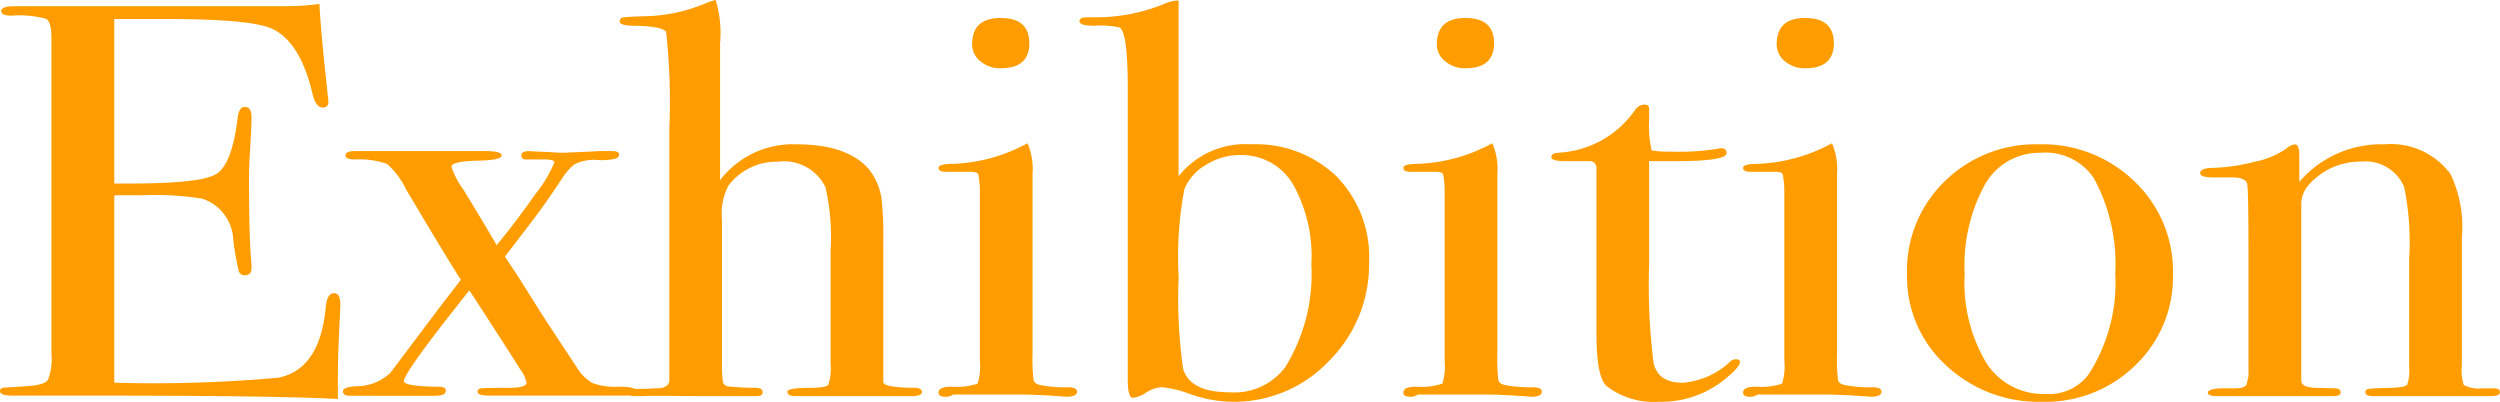 <svg xmlns="http://www.w3.org/2000/svg" xmlns:xlink="http://www.w3.org/1999/xlink" width="147.246" height="23.663" viewBox="0 0 147.246 23.663"><defs><style>.a{fill:none;}.b{clip-path:url(#a);}.c{fill:#ff9d00;}</style><clipPath id="a"><rect class="a" width="147.246" height="23.663" transform="translate(0 0)"/></clipPath></defs><g transform="translate(0 0)"><g class="b"><path class="c" d="M20.048,17.961c0,.089-.026.626-.075,1.615S19.9,21.509,19.9,22.41V23.5q-3.663-.2-14.511-.2H.711C.236,23.3,0,23.212,0,23.035c0-.118.075-.188.224-.206q.114,0,1.421-.089.973-.066,1.178-.363a3.448,3.448,0,0,0,.207-1.554V2.246q0-.959-.318-1.141A6.131,6.131,0,0,0,.673.923q-.6,0-.6-.279T.9.364H16.756A14.777,14.777,0,0,0,18.814.231q.072,1.417.336,3.922L19.3,5.571A1.973,1.973,0,0,1,19.337,6a.294.294,0,0,1-.336.33c-.276,0-.475-.276-.6-.829q-.709-2.985-2.318-3.781-1.2-.6-6.283-.6H6.733V10.81h.9q4.189,0,5.106-.561t1.253-3.262c.05-.462.187-.692.412-.692q.411,0,.411.594t-.074,1.746q-.077,1.154-.075,1.747,0,3.526.119,4.843c.021.22.03.408.03.561,0,.286-.137.429-.409.429a.353.353,0,0,1-.353-.28,16.761,16.761,0,0,1-.317-1.829A2.653,2.653,0,0,0,11.907,11.7a17.54,17.54,0,0,0-3.5-.2H6.733v11.04a81.663,81.663,0,0,0,9.649-.293q2.469-.488,2.805-4.166c.05-.542.211-.814.487-.814q.374,0,.374.692"/><path class="c" d="M37.477,23.036c0,.176-.225.264-.673.264H28.8c-.449,0-.673-.078-.673-.23,0-.116.075-.183.224-.2s.687-.028,1.609-.028c.7,0,1.047-.1,1.047-.3a1.872,1.872,0,0,0-.374-.8q-.9-1.434-2.767-4.3l-.226-.333q-3.85,4.819-3.851,5.343,0,.3,2.094.328c.249,0,.374.076.374.23,0,.2-.211.3-.636.3H20.608q-.411,0-.411-.264t.822-.3A2.867,2.867,0,0,0,23,21.948l3.1-4.119q.26-.33,1.047-1.352-.637-.955-3.217-5.3A4.806,4.806,0,0,0,22.8,9.656a4.888,4.888,0,0,0-1.889-.263c-.374,0-.561-.078-.561-.232,0-.174.175-.263.523-.263h7.7c.649,0,.973.089.973.263s-.437.276-1.309.3q-1.649.031-1.647.362a4.759,4.759,0,0,0,.711,1.352q1.2,1.977,1.8,3l.149.264q1.124-1.352,2.263-2.982a7.627,7.627,0,0,0,1.142-1.9c0-.132-.3-.187-.9-.164h-.786c-.175,0-.261-.083-.261-.248s.161-.247.485-.247c-.149,0,.274.022,1.272.066.248.023.5.033.748.033q2.319-.1,2.019-.1h.785c.3,0,.449.066.449.2,0,.11-.068.192-.2.247a3.718,3.718,0,0,1-1.029.082,2.544,2.544,0,0,0-1.421.264,3.48,3.48,0,0,0-.709.821l-.711,1.052q-.489.724-1.422,1.941l-1.234,1.61.635.954q.3.46,1.534,2.434.6.918,2.057,3.123a2.613,2.613,0,0,0,.935.937,3.842,3.842,0,0,0,1.514.213c.711,0,1.067.089,1.067.263"/><path class="c" d="M54.307,23.07c0,.176-.213.263-.636.263H46.863c-.324,0-.487-.087-.487-.263,0-.154.475-.231,1.422-.231.574,0,.9-.06.992-.181a3.08,3.08,0,0,0,.131-1.232V14.752a13.182,13.182,0,0,0-.3-3.714,2.7,2.7,0,0,0-2.8-1.513A3.55,3.55,0,0,0,42.9,10.938a3.612,3.612,0,0,0-.375,2.039V21.36a6.6,6.6,0,0,0,.039,1.019.374.374,0,0,0,.3.379,15.883,15.883,0,0,0,1.608.081c.3,0,.449.089.449.265,0,.152-.124.229-.374.229H41.216q-3.1-.033-3.441,0H37.4c-.274,0-.411-.066-.411-.2,0-.153.137-.228.411-.228h.562l.561-.033q.86.033.9-.462V7.59a38.9,38.9,0,0,0-.187-5.71q-.224-.33-1.833-.363c-.6,0-.9-.082-.9-.246a.219.219,0,0,1,.188-.245c.124-.023.547-.046,1.272-.07A9.56,9.56,0,0,0,41.627.165,4.2,4.2,0,0,1,42.15,0a6.633,6.633,0,0,1,.262,2.539v8.073A5.386,5.386,0,0,1,46.9,8.5q2.991,0,4.263,1.45A3.642,3.642,0,0,1,51.95,12a18.989,18.989,0,0,1,.074,2.209v8.3q.039.33,1.945.33c.225.045.338.121.338.231"/><path class="c" d="M63.433,23.069q0,.3-.635.3c.025,0-.275-.023-.9-.066q-1.122-.066-1.87-.067H56.14a.752.752,0,0,1-.449.133c-.274,0-.411-.082-.411-.244,0-.234.248-.35.747-.35a3.909,3.909,0,0,0,1.553-.181,3.529,3.529,0,0,0,.131-1.368V11.238a5.2,5.2,0,0,0-.093-.972q-.057-.148-.468-.149H55.691c-.274,0-.411-.076-.411-.231,0-.134.209-.21.627-.23A9.862,9.862,0,0,0,60.15,8.629l.37-.192a3.856,3.856,0,0,1,.295,1.808V20.833a10.9,10.9,0,0,0,.056,1.545c.039.154.169.252.393.3a7.771,7.771,0,0,0,1.645.131c.35,0,.524.089.524.264M60.628,2.538q0,1.482-1.683,1.483a1.784,1.784,0,0,1-1.2-.413,1.265,1.265,0,0,1-.487-1q0-1.55,1.683-1.549t1.683,1.483"/><path class="c" d="M80.637,15.424a8.023,8.023,0,0,1-2.357,5.833,7.68,7.68,0,0,1-8.116,1.977,6.868,6.868,0,0,0-1.72-.428,1.875,1.875,0,0,0-.934.313,1.791,1.791,0,0,1-.786.313c-.2,0-.3-.362-.3-1.087V5.207q0-3.327-.487-3.591a5.348,5.348,0,0,0-1.458-.1c-.6,0-.9-.087-.9-.264,0-.153.137-.231.411-.231h.525A10.654,10.654,0,0,0,68.482.265a2.532,2.532,0,0,1,.785-.231h.15V10.382A5.006,5.006,0,0,1,73.681,8.5,6.849,6.849,0,0,1,78.729,10.4a6.77,6.77,0,0,1,1.908,5.026m-3.4.149a8.626,8.626,0,0,0-1.108-4.766,3.516,3.516,0,0,0-3.1-1.677,3.744,3.744,0,0,0-1.992.575,2.976,2.976,0,0,0-1.279,1.431,21.515,21.515,0,0,0-.337,5.193,29.24,29.24,0,0,0,.263,5.392q.413,1.383,2.744,1.382a3.737,3.737,0,0,0,3.269-1.48,10.407,10.407,0,0,0,1.54-6.05"/><path class="c" d="M90.81,23.069q0,.3-.635.3c.025,0-.275-.023-.9-.066q-1.122-.066-1.87-.067h-3.89a.752.752,0,0,1-.449.133c-.274,0-.411-.082-.411-.244,0-.234.248-.35.747-.35a3.909,3.909,0,0,0,1.553-.181,3.529,3.529,0,0,0,.131-1.368V11.238A5.2,5.2,0,0,0,85,10.266q-.057-.148-.468-.149H83.068c-.274,0-.411-.076-.411-.231,0-.134.209-.21.627-.23a9.862,9.862,0,0,0,4.243-1.027l.37-.192a3.856,3.856,0,0,1,.295,1.808V20.833a10.9,10.9,0,0,0,.056,1.545c.039.154.169.252.393.3a7.771,7.771,0,0,0,1.645.131c.35,0,.524.089.524.264M88,2.538q0,1.482-1.683,1.483a1.784,1.784,0,0,1-1.2-.413,1.265,1.265,0,0,1-.487-1q0-1.55,1.683-1.549T88,2.538"/><path class="c" d="M102.48,21.323c0,.2-.314.55-.936,1.054a5.926,5.926,0,0,1-3.815,1.286,4.57,4.57,0,0,1-3.1-.921q-.6-.525-.6-3.09v-9.8a.391.391,0,0,0-.411-.362H92.194c-.548,0-.824-.077-.824-.231s.137-.241.41-.263a5.874,5.874,0,0,0,4.533-2.534.672.672,0,0,1,.557-.3c.174,0,.261.078.261.231v.692a6.424,6.424,0,0,0,.149,1.779,6.5,6.5,0,0,0,1.123.066,14.217,14.217,0,0,0,2.73-.163,1.177,1.177,0,0,1,.262-.034c.2,0,.3.1.3.284q0,.476-3.028.474H97.131v6.1a36.682,36.682,0,0,0,.261,5.784q.263,1.17,1.722,1.169a4.648,4.648,0,0,0,2.766-1.219.449.449,0,0,1,.337-.165c.175,0,.263.055.263.165"/><path class="c" d="M110.818,23.069q0,.3-.635.3c.025,0-.275-.023-.9-.066q-1.122-.066-1.87-.067h-3.89a.752.752,0,0,1-.449.133c-.274,0-.411-.082-.411-.244,0-.234.248-.35.747-.35a3.909,3.909,0,0,0,1.553-.181,3.529,3.529,0,0,0,.131-1.368V11.238a5.2,5.2,0,0,0-.093-.972q-.057-.148-.468-.149h-1.459c-.274,0-.411-.076-.411-.231,0-.134.209-.21.627-.23a9.862,9.862,0,0,0,4.243-1.027l.37-.192a3.856,3.856,0,0,1,.295,1.808V20.833a10.9,10.9,0,0,0,.056,1.545c.039.154.169.252.393.3a7.771,7.771,0,0,0,1.645.131c.35,0,.524.089.524.264M108.013,2.538q0,1.482-1.683,1.483a1.784,1.784,0,0,1-1.2-.413,1.265,1.265,0,0,1-.487-1q0-1.55,1.683-1.549t1.683,1.483"/><path class="c" d="M127.985,16.15a7.186,7.186,0,0,1-2.207,5.354,7.55,7.55,0,0,1-5.5,2.159A7.95,7.95,0,0,1,114.6,21.5a7.069,7.069,0,0,1-2.281-5.354,7.33,7.33,0,0,1,2.225-5.472A7.634,7.634,0,0,1,120.094,8.5a7.775,7.775,0,0,1,5.628,2.191,7.29,7.29,0,0,1,2.263,5.456m-3.4-.034a10.536,10.536,0,0,0-1.272-5.635A3.423,3.423,0,0,0,120.169,9a3.67,3.67,0,0,0-3.274,1.895,9.94,9.94,0,0,0-1.178,5.257,9.2,9.2,0,0,0,1.254,5.189,3.981,3.981,0,0,0,3.5,1.863,2.914,2.914,0,0,0,2.544-1.154,9.953,9.953,0,0,0,1.571-5.932"/><path class="c" d="M147.246,23.087c0,.164-.187.245-.56.245H139.8c-.324,0-.487-.076-.487-.229,0-.11.068-.176.205-.2s.618-.043,1.442-.066q.709-.033.821-.181a2.646,2.646,0,0,0,.113-1.068V15.277A16.318,16.318,0,0,0,141.6,11a2.489,2.489,0,0,0-2.543-1.48,4.023,4.023,0,0,0-3.141,1.446,1.737,1.737,0,0,0-.374,1.184V22.413q0,.393.8.426l1.139.033c.253,0,.381.077.381.231s-.151.229-.449.229H130.6q-.562,0-.562-.2c0-.135.225-.221.674-.26h.935c.374,0,.6-.076.674-.231l.111-.492V14.984q0-3.749-.075-4.143t-.934-.394h-1.085q-.749,0-.749-.245c0-.211.263-.315.787-.315a11.363,11.363,0,0,0,2.43-.363,4.931,4.931,0,0,0,1.833-.757,1,1,0,0,1,.523-.264q.263,0,.262.626v1.582A6.375,6.375,0,0,1,140.44,8.5a4.376,4.376,0,0,1,3.889,1.746A7.259,7.259,0,0,1,145,14.006v7.513a2.772,2.772,0,0,0,.112,1.155,1.877,1.877,0,0,0,1.084.2h.674c.248,0,.373.073.373.216"/></g></g></svg>